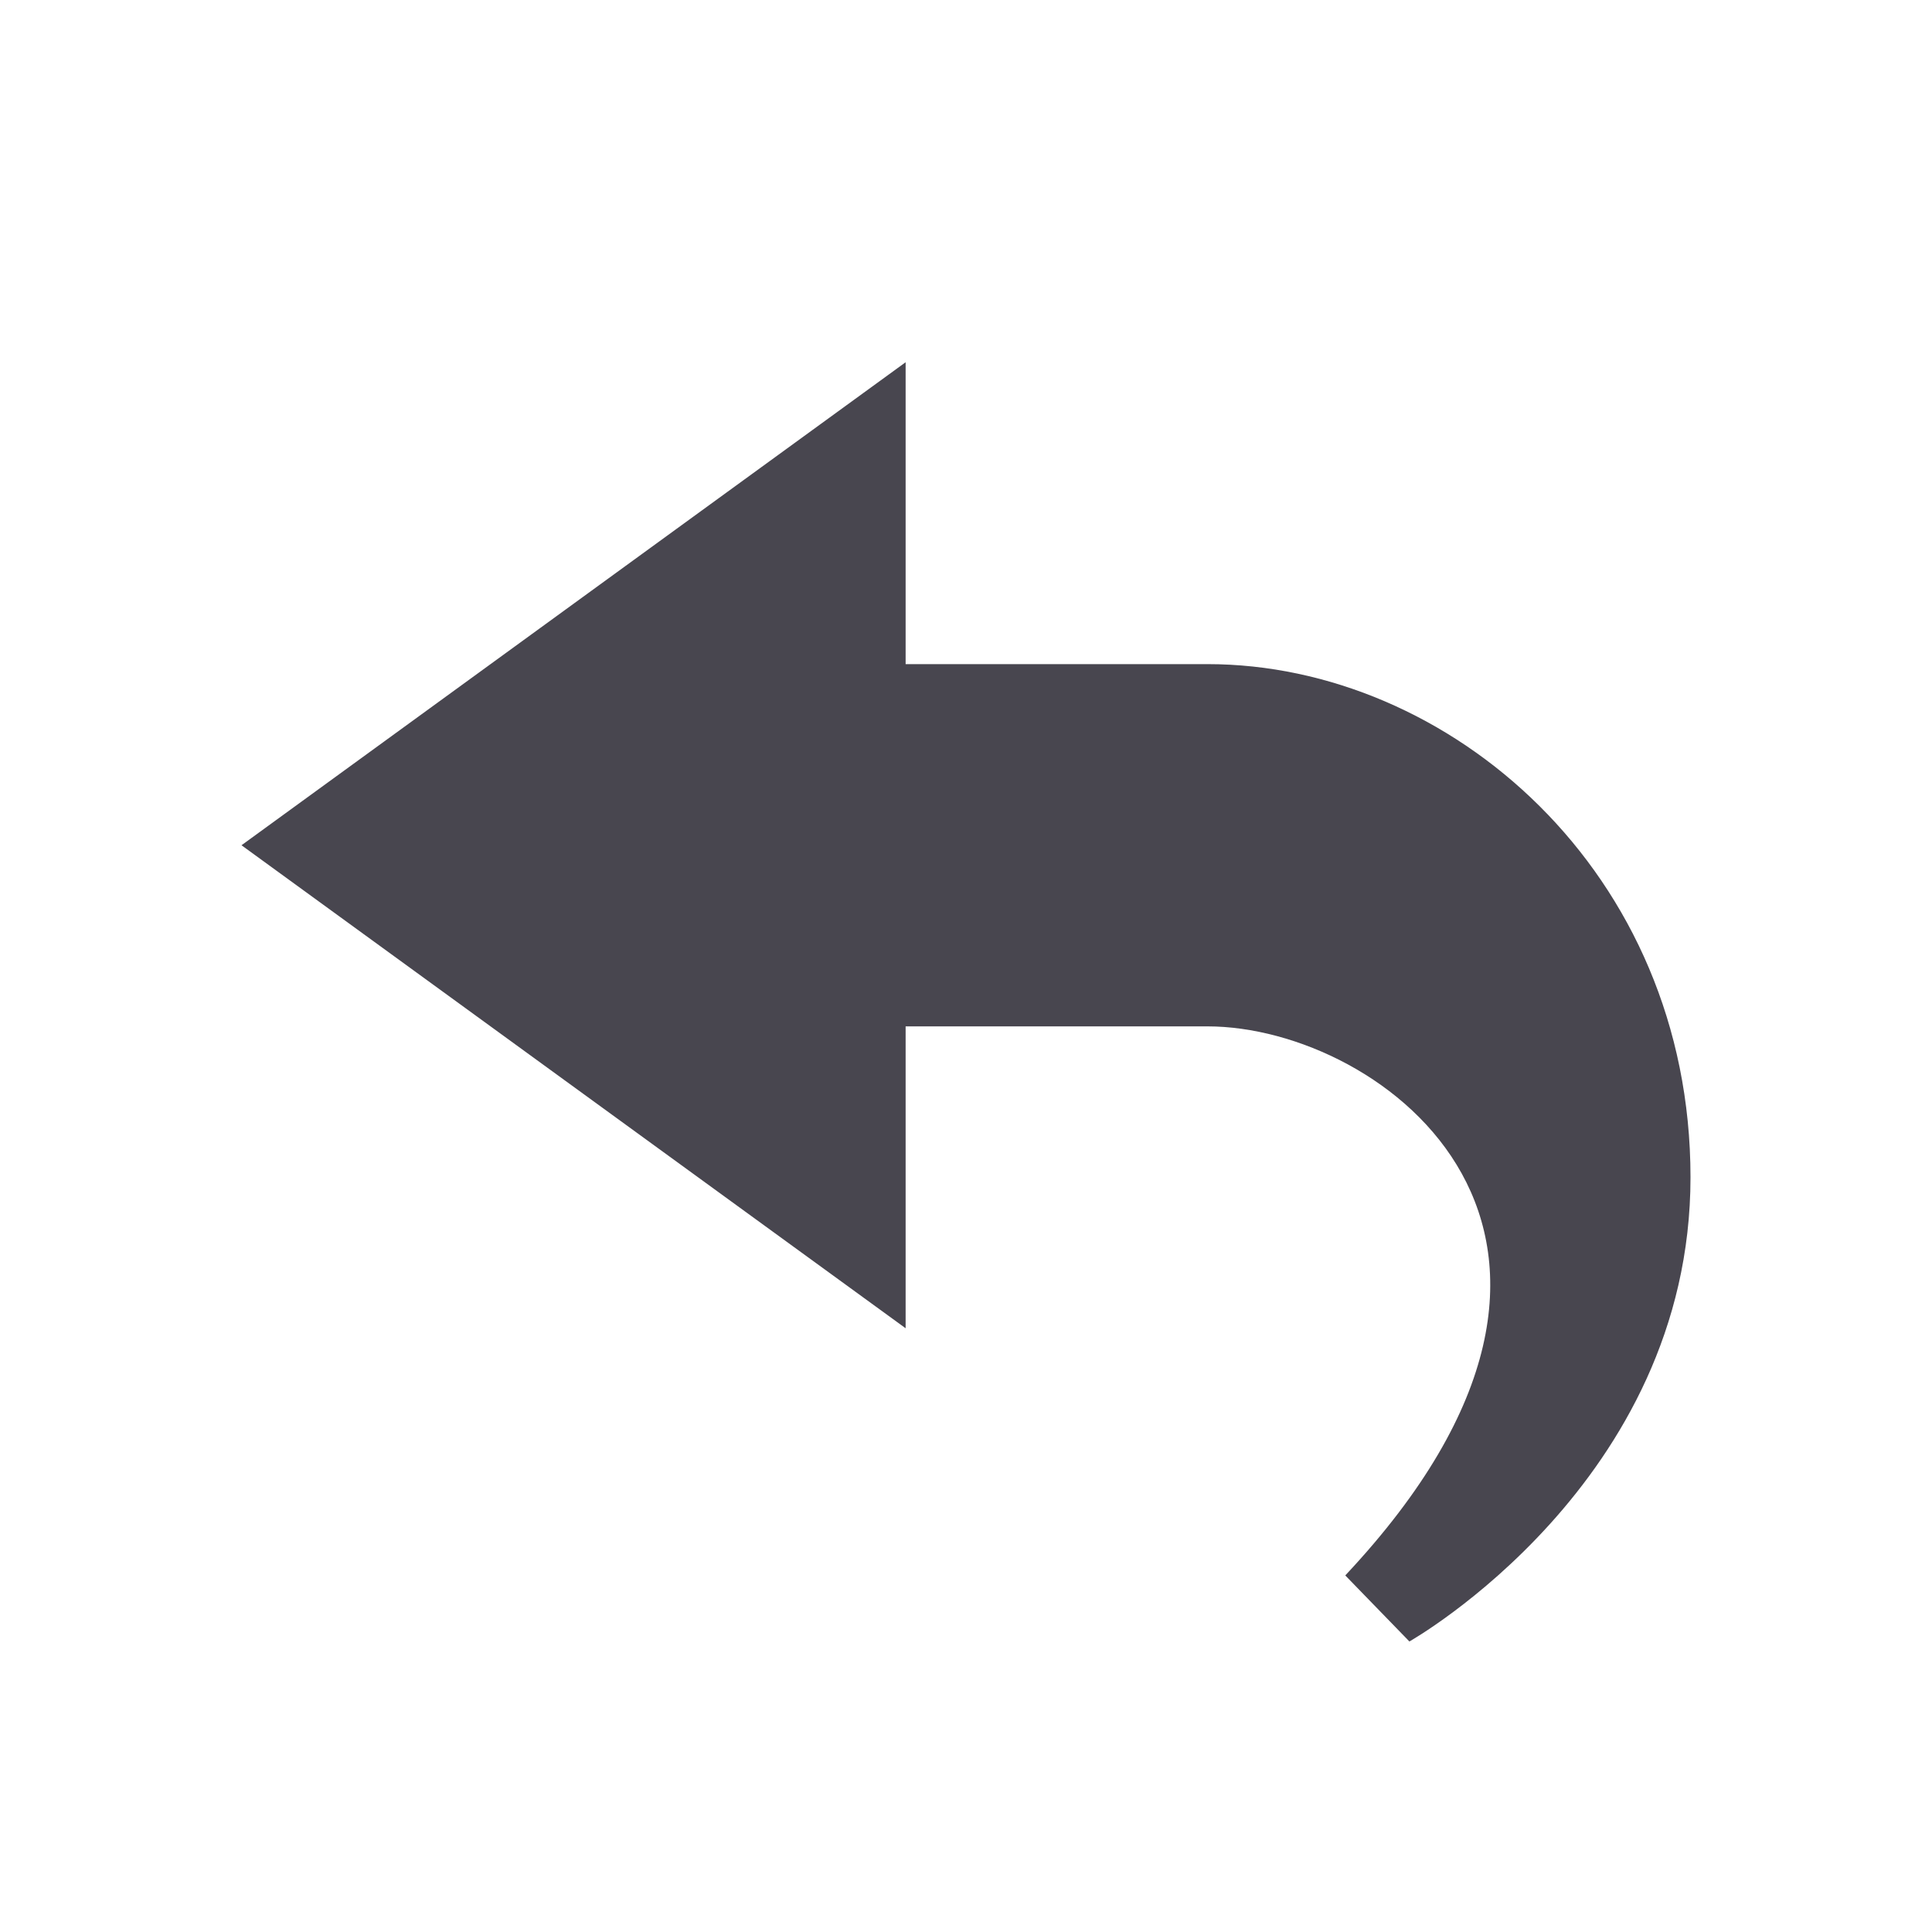 <?xml version="1.0" encoding="UTF-8"?>
<svg width="16px" height="16px" viewBox="0 0 16 16" version="1.1" xmlns="http://www.w3.org/2000/svg" xmlns:xlink="http://www.w3.org/1999/xlink">
    <!-- Generator: Sketch 42 (36781) - http://www.bohemiancoding.com/sketch -->
    <title>Reply</title>
    <desc>Created with Sketch.</desc>
    <defs>
        <path d="M7.5,5.5 L7.5,3 L2,7 L7.5,11 L7.5,8.5 L10,8.5 C11.453,8.5 13.781,10.234 11.141,13.047 L11.672,13.594 C11.672,13.594 14,12.281 14,9.75 C14,7.219 12,5.5 10,5.5 L7.5,5.5 Z" id="path-1"></path>
    </defs>
    <g id="Final---SVGs-for-Harry" stroke="none" stroke-width="1" fill="none" fill-rule="evenodd">
        <g id="Reply">
            <mask id="mask-2" fill="white">
                <use xlink:href="#path-1"></use>
            </mask>
            <use fill="#48464F" xlink:href="#path-1"></use>
        </g>
    </g>
</svg>